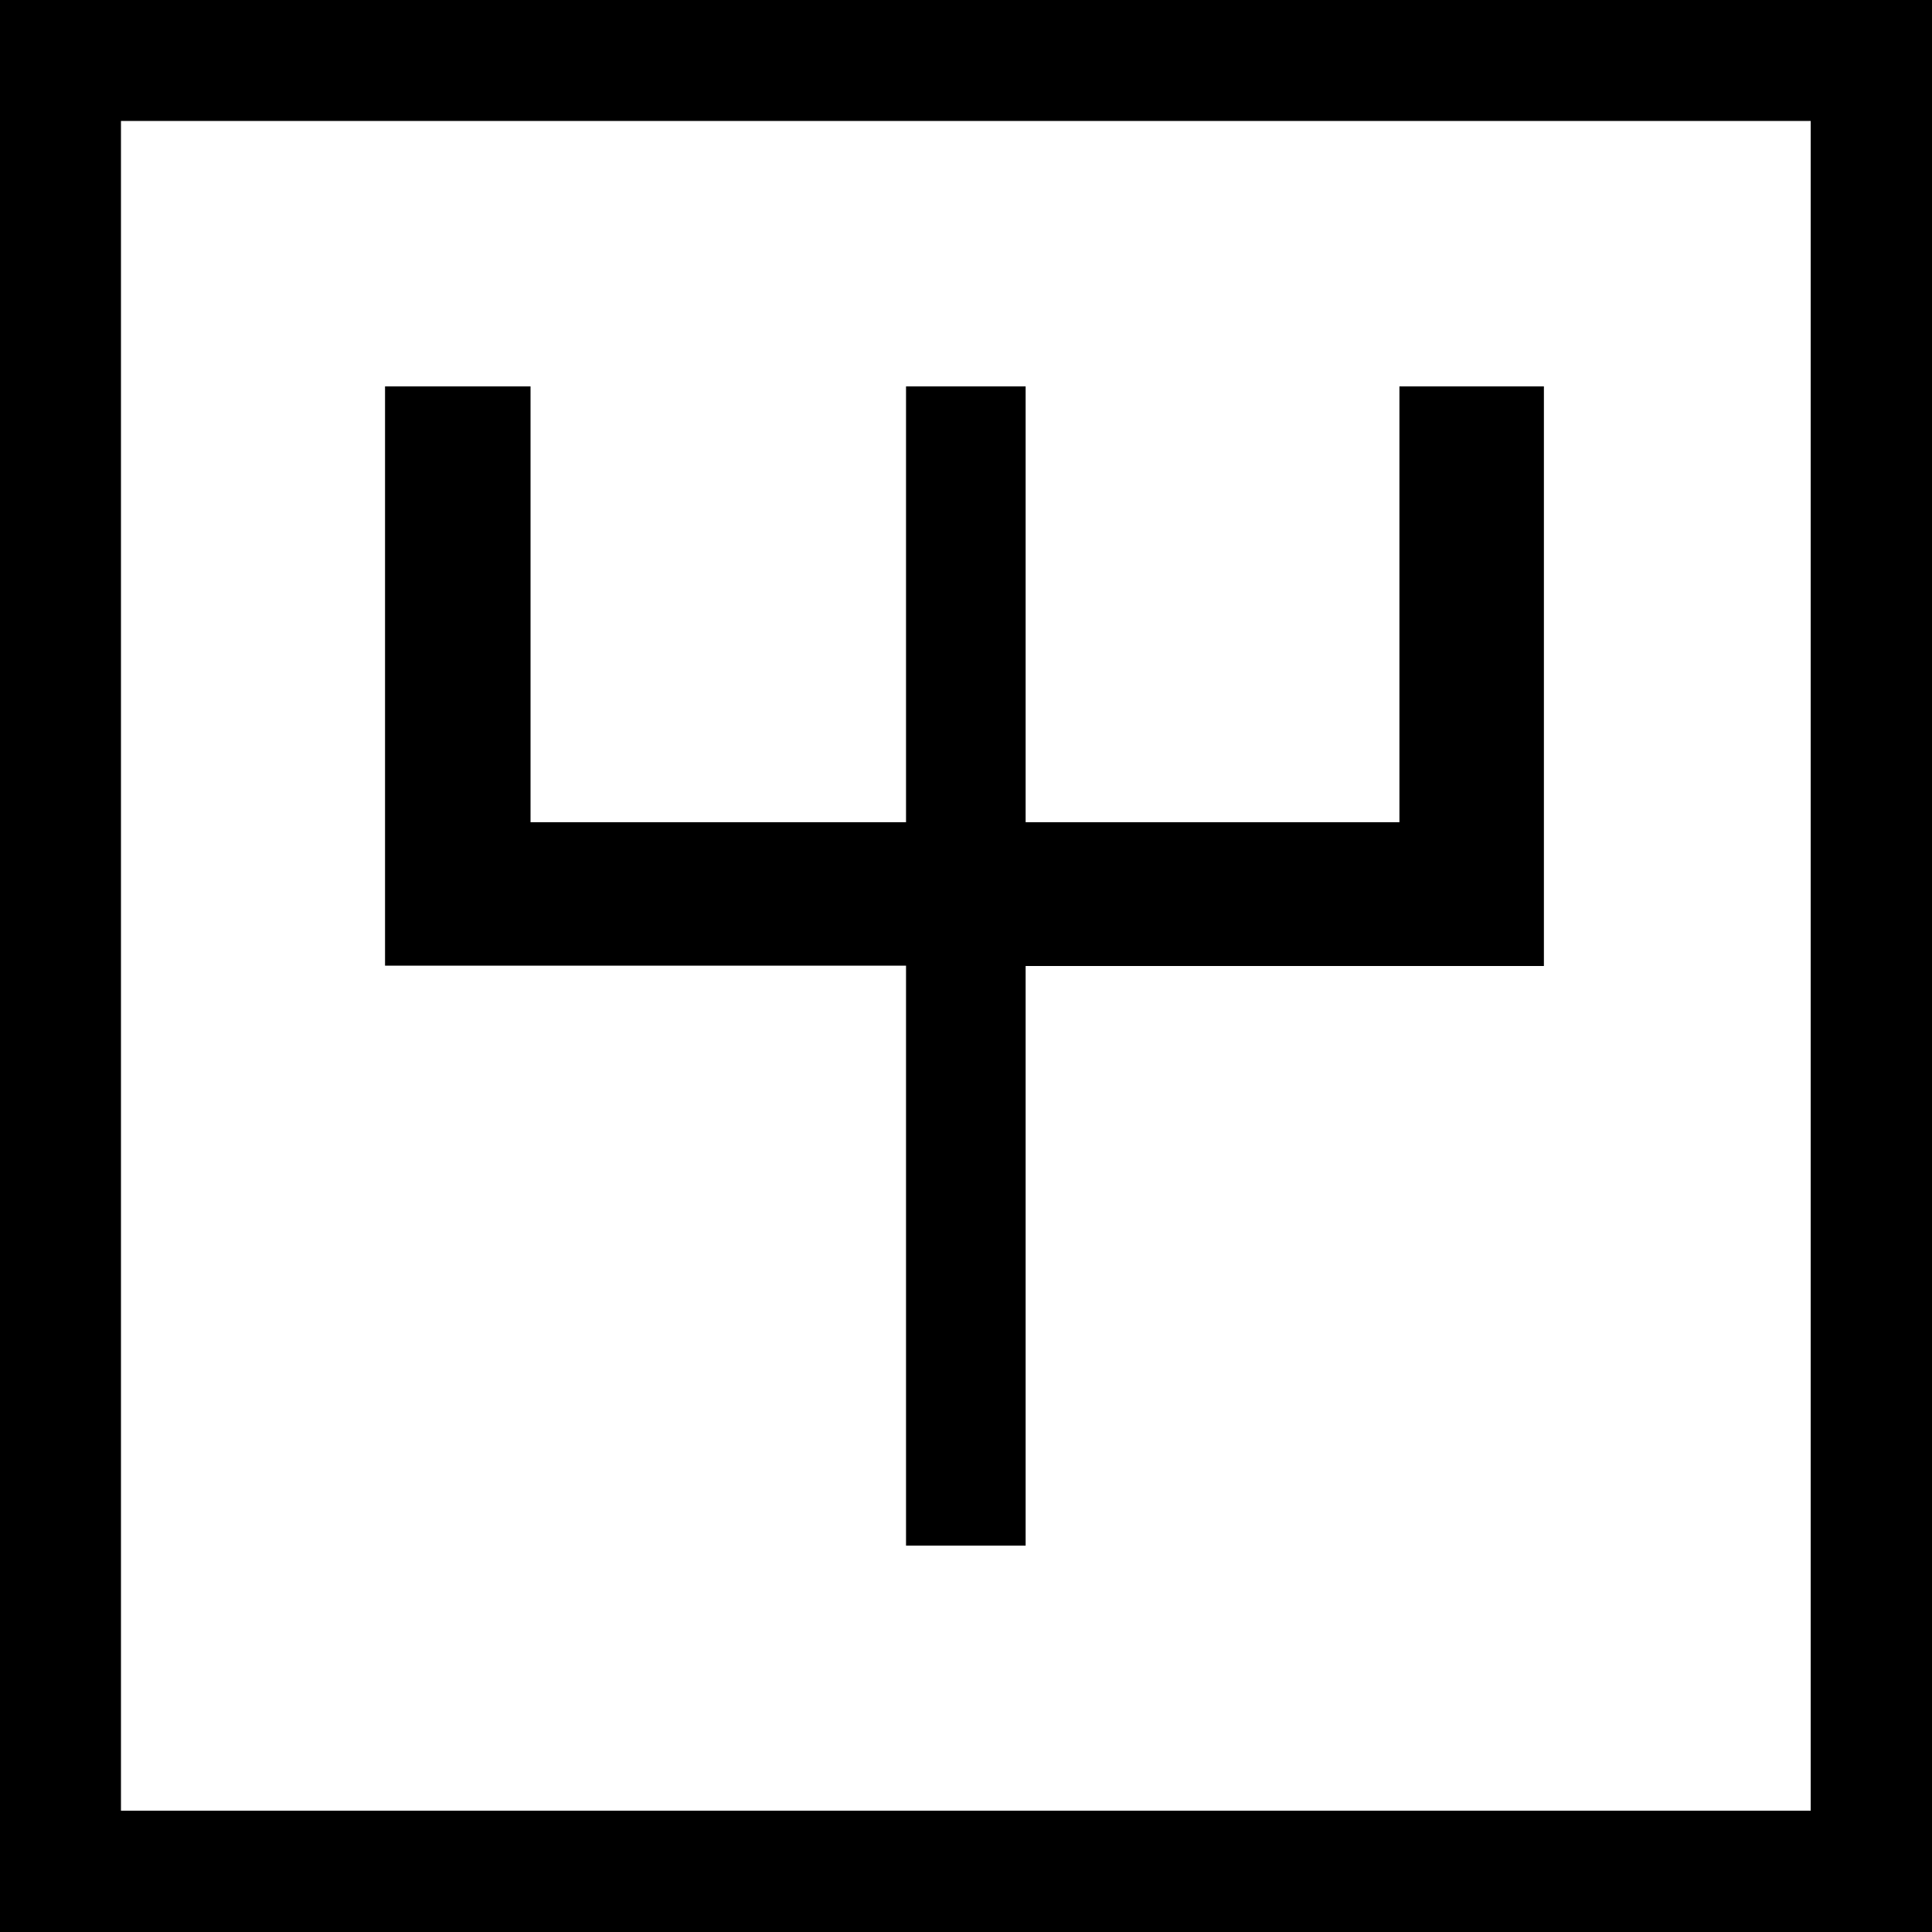 <?xml version="1.0" encoding="UTF-8" standalone="no"?>
<!-- Generator: Adobe Illustrator 13.0.0, SVG Export Plug-In . SVG Version: 6.00 Build 14948)  -->

<svg
   xmlns:dc="http://purl.org/dc/elements/1.1/"
   xmlns:cc="http://creativecommons.org/ns#"
   xmlns:rdf="http://www.w3.org/1999/02/22-rdf-syntax-ns#"
   xmlns:svg="http://www.w3.org/2000/svg"
   xmlns="http://www.w3.org/2000/svg"
   xmlns:sodipodi="http://sodipodi.sourceforge.net/DTD/sodipodi-0.dtd"
   xmlns:inkscape="http://www.inkscape.org/namespaces/inkscape"
   version="1.1"
   id="Layer_1"
   x="0px"
   y="0px"
   width="5.67"
   height="5.67"
   viewBox="0 0 5.67 5.67"
   xml:space="preserve"
   inkscape:version="0.48.0 r9654"
   sodipodi:docname="Synagogue.svg"><defs
   id="defs3094" /><sodipodi:namedview
   pagecolor="#ffffff"
   bordercolor="#666666"
   borderopacity="1"
   objecttolerance="10"
   gridtolerance="10"
   guidetolerance="10"
   inkscape:pageopacity="0"
   inkscape:pageshadow="2"
   inkscape:window-width="640"
   inkscape:window-height="480"
   id="namedview3092"
   showgrid="false"
   fit-margin-top="0"
   fit-margin-left="0"
   fit-margin-right="0"
   fit-margin-bottom="0"
   inkscape:zoom="46.031745"
   inkscape:cx="2.835"
   inkscape:cy="2.835"
   inkscape:window-x="647"
   inkscape:window-y="229"
   inkscape:window-maximized="0"
   inkscape:current-layer="Layer_1" />
<g
   id="g3088">
	<path
   style="fill-rule:evenodd"
   d="M 1.557,1.134 V 2.413 H 2.659 V 1.134 H 3.01 V 2.413 H 4.107 V 1.134 H 4.531 V 2.835 H 3.01 V 4.536 H 2.659 V 2.834 H 1.13 v -1.7 H 1.557 z M 0.355,0.355 H 5.314 V 5.314 H 0.355 V 0.355 z M 0,0 H 5.67 V 5.67 H 0 V 0 z"
   id="path3090"
   inkscape:connector-curvature="0" />
</g>
</svg>